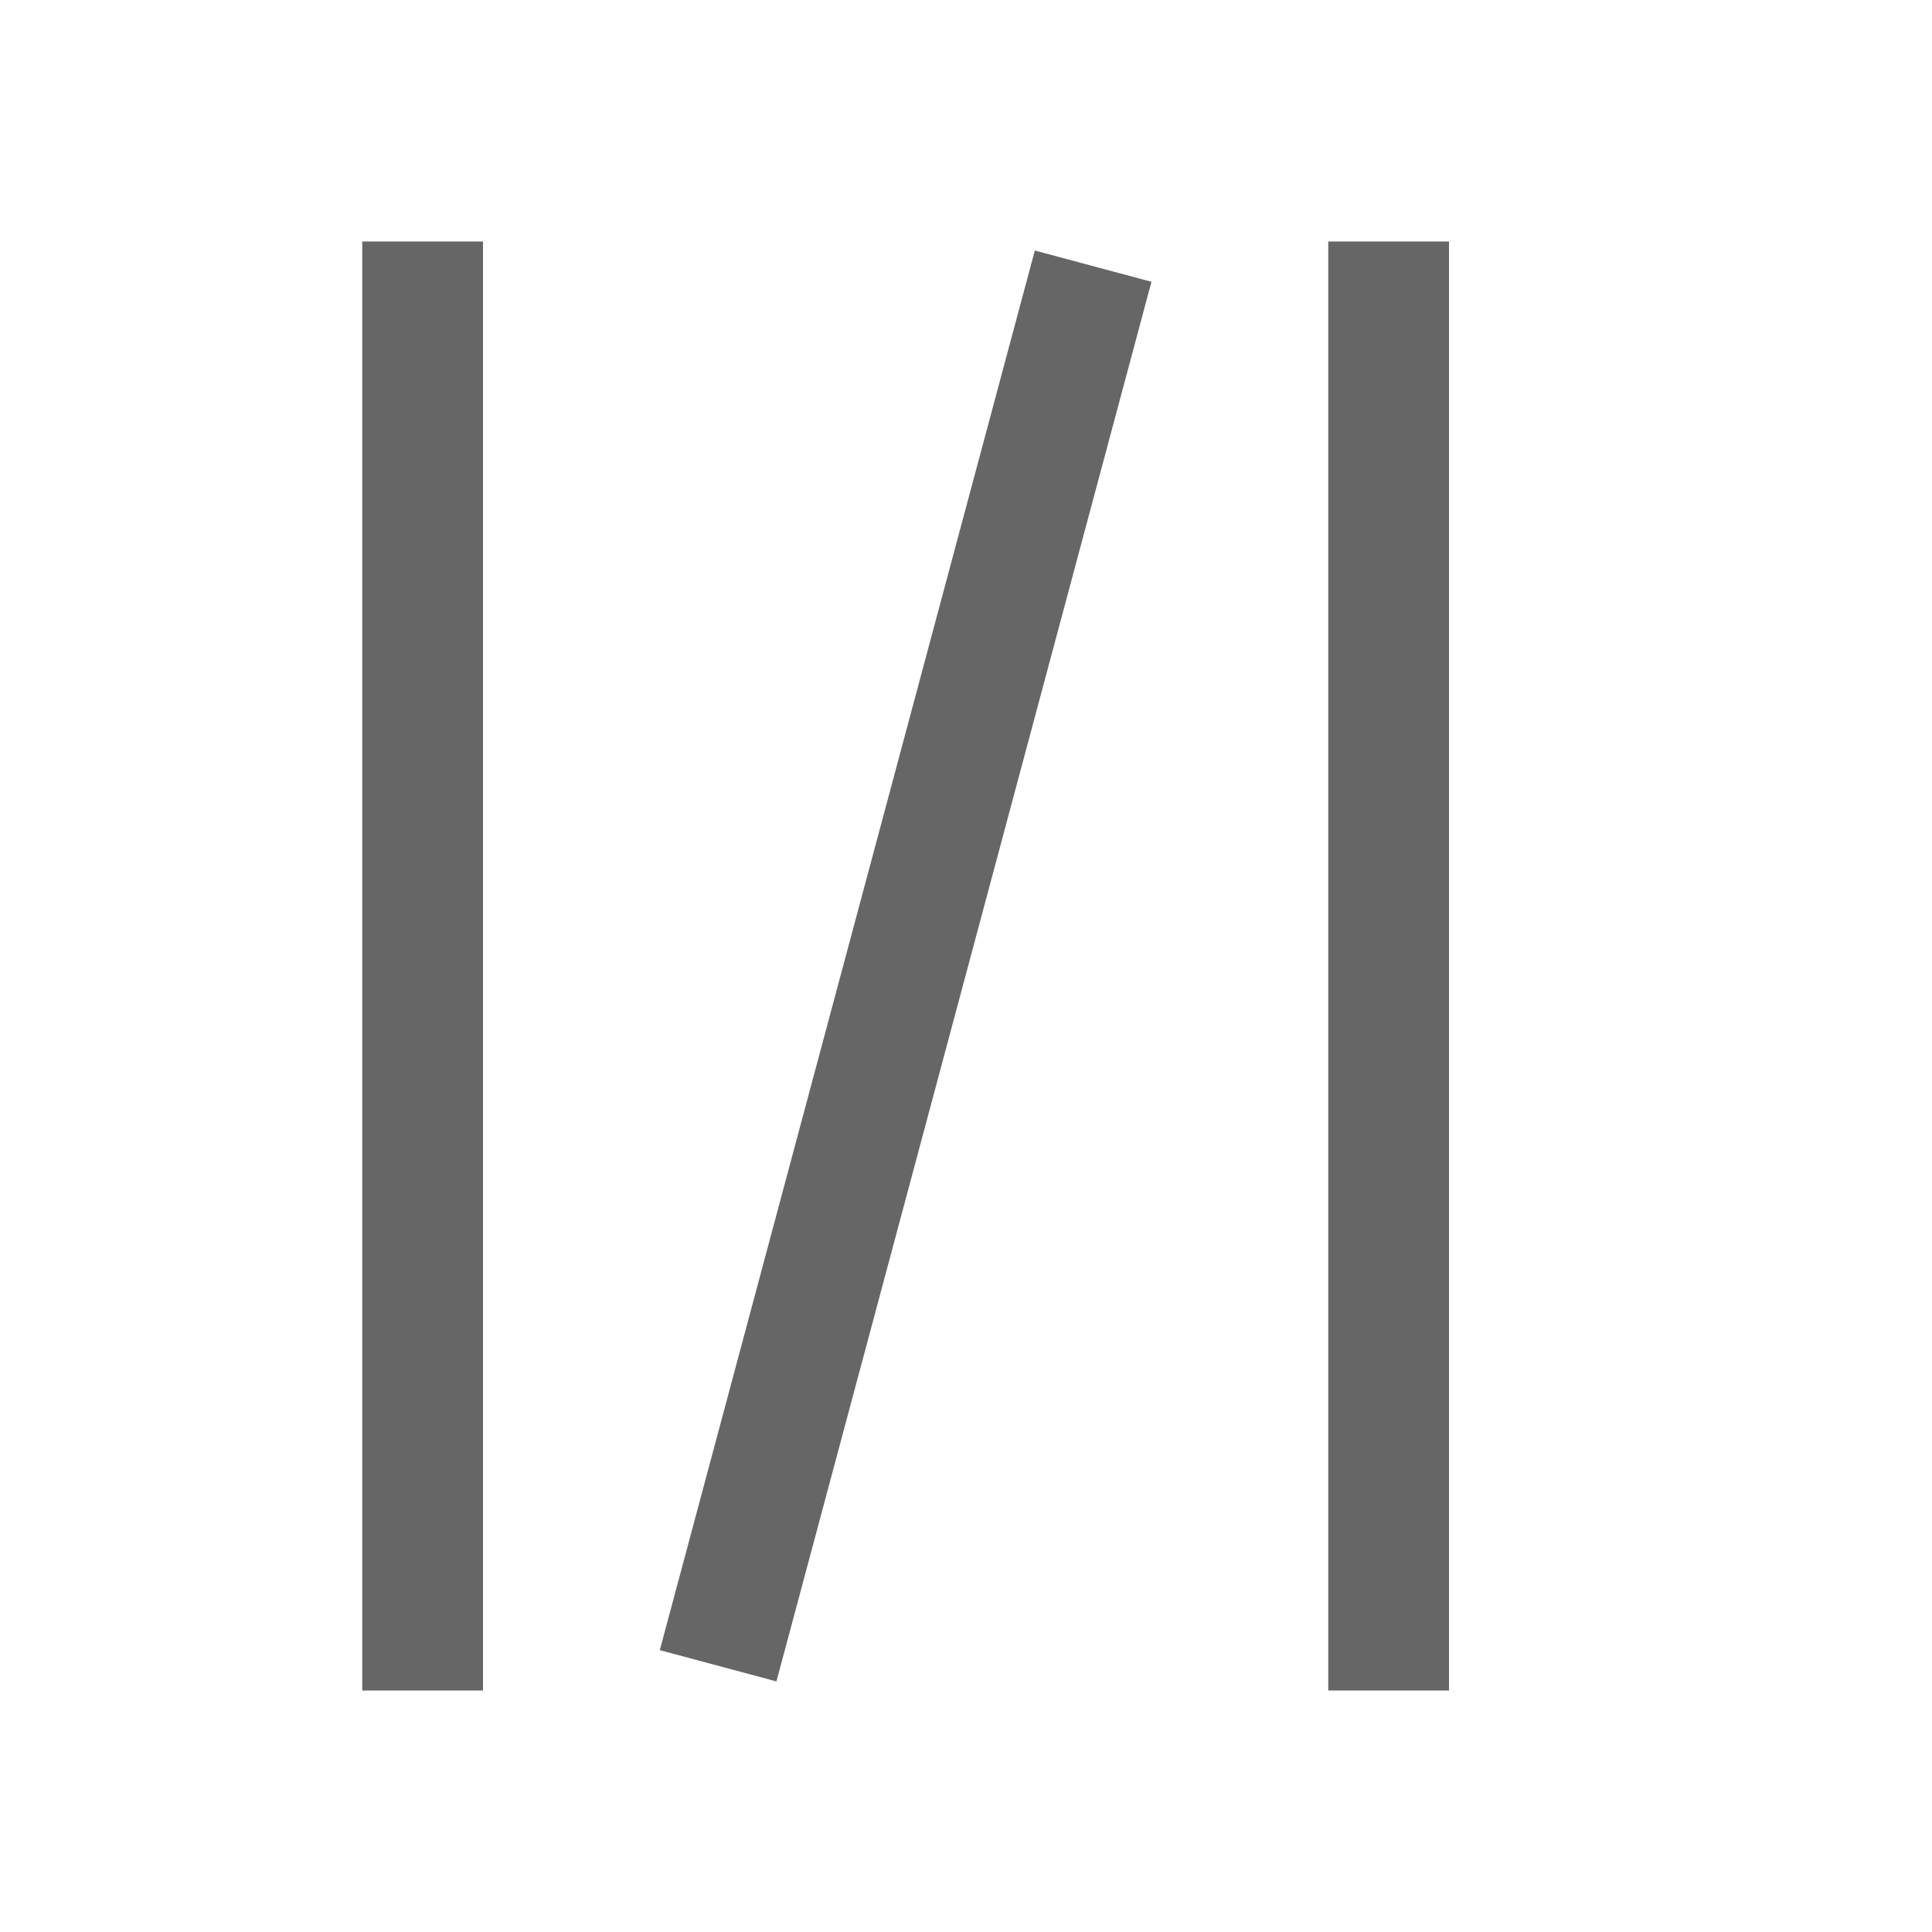 <svg width="16" height="16" version="1.1" viewBox="0 0 16 16" xmlns="http://www.w3.org/2000/svg">
 <defs>
  <style id="current-color-scheme" type="text/css">.ColorScheme-Text { color:#666666; }</style>
 </defs>
 <rect x="11" y="2" width="1" height="12" fill="#666"/>
 <rect transform="rotate(15)" x="8.815" y="-.214" width="1" height="12" fill="#666"/>
 <rect x="3" y="2" width="1" height="12" fill="#666"/>
</svg>
